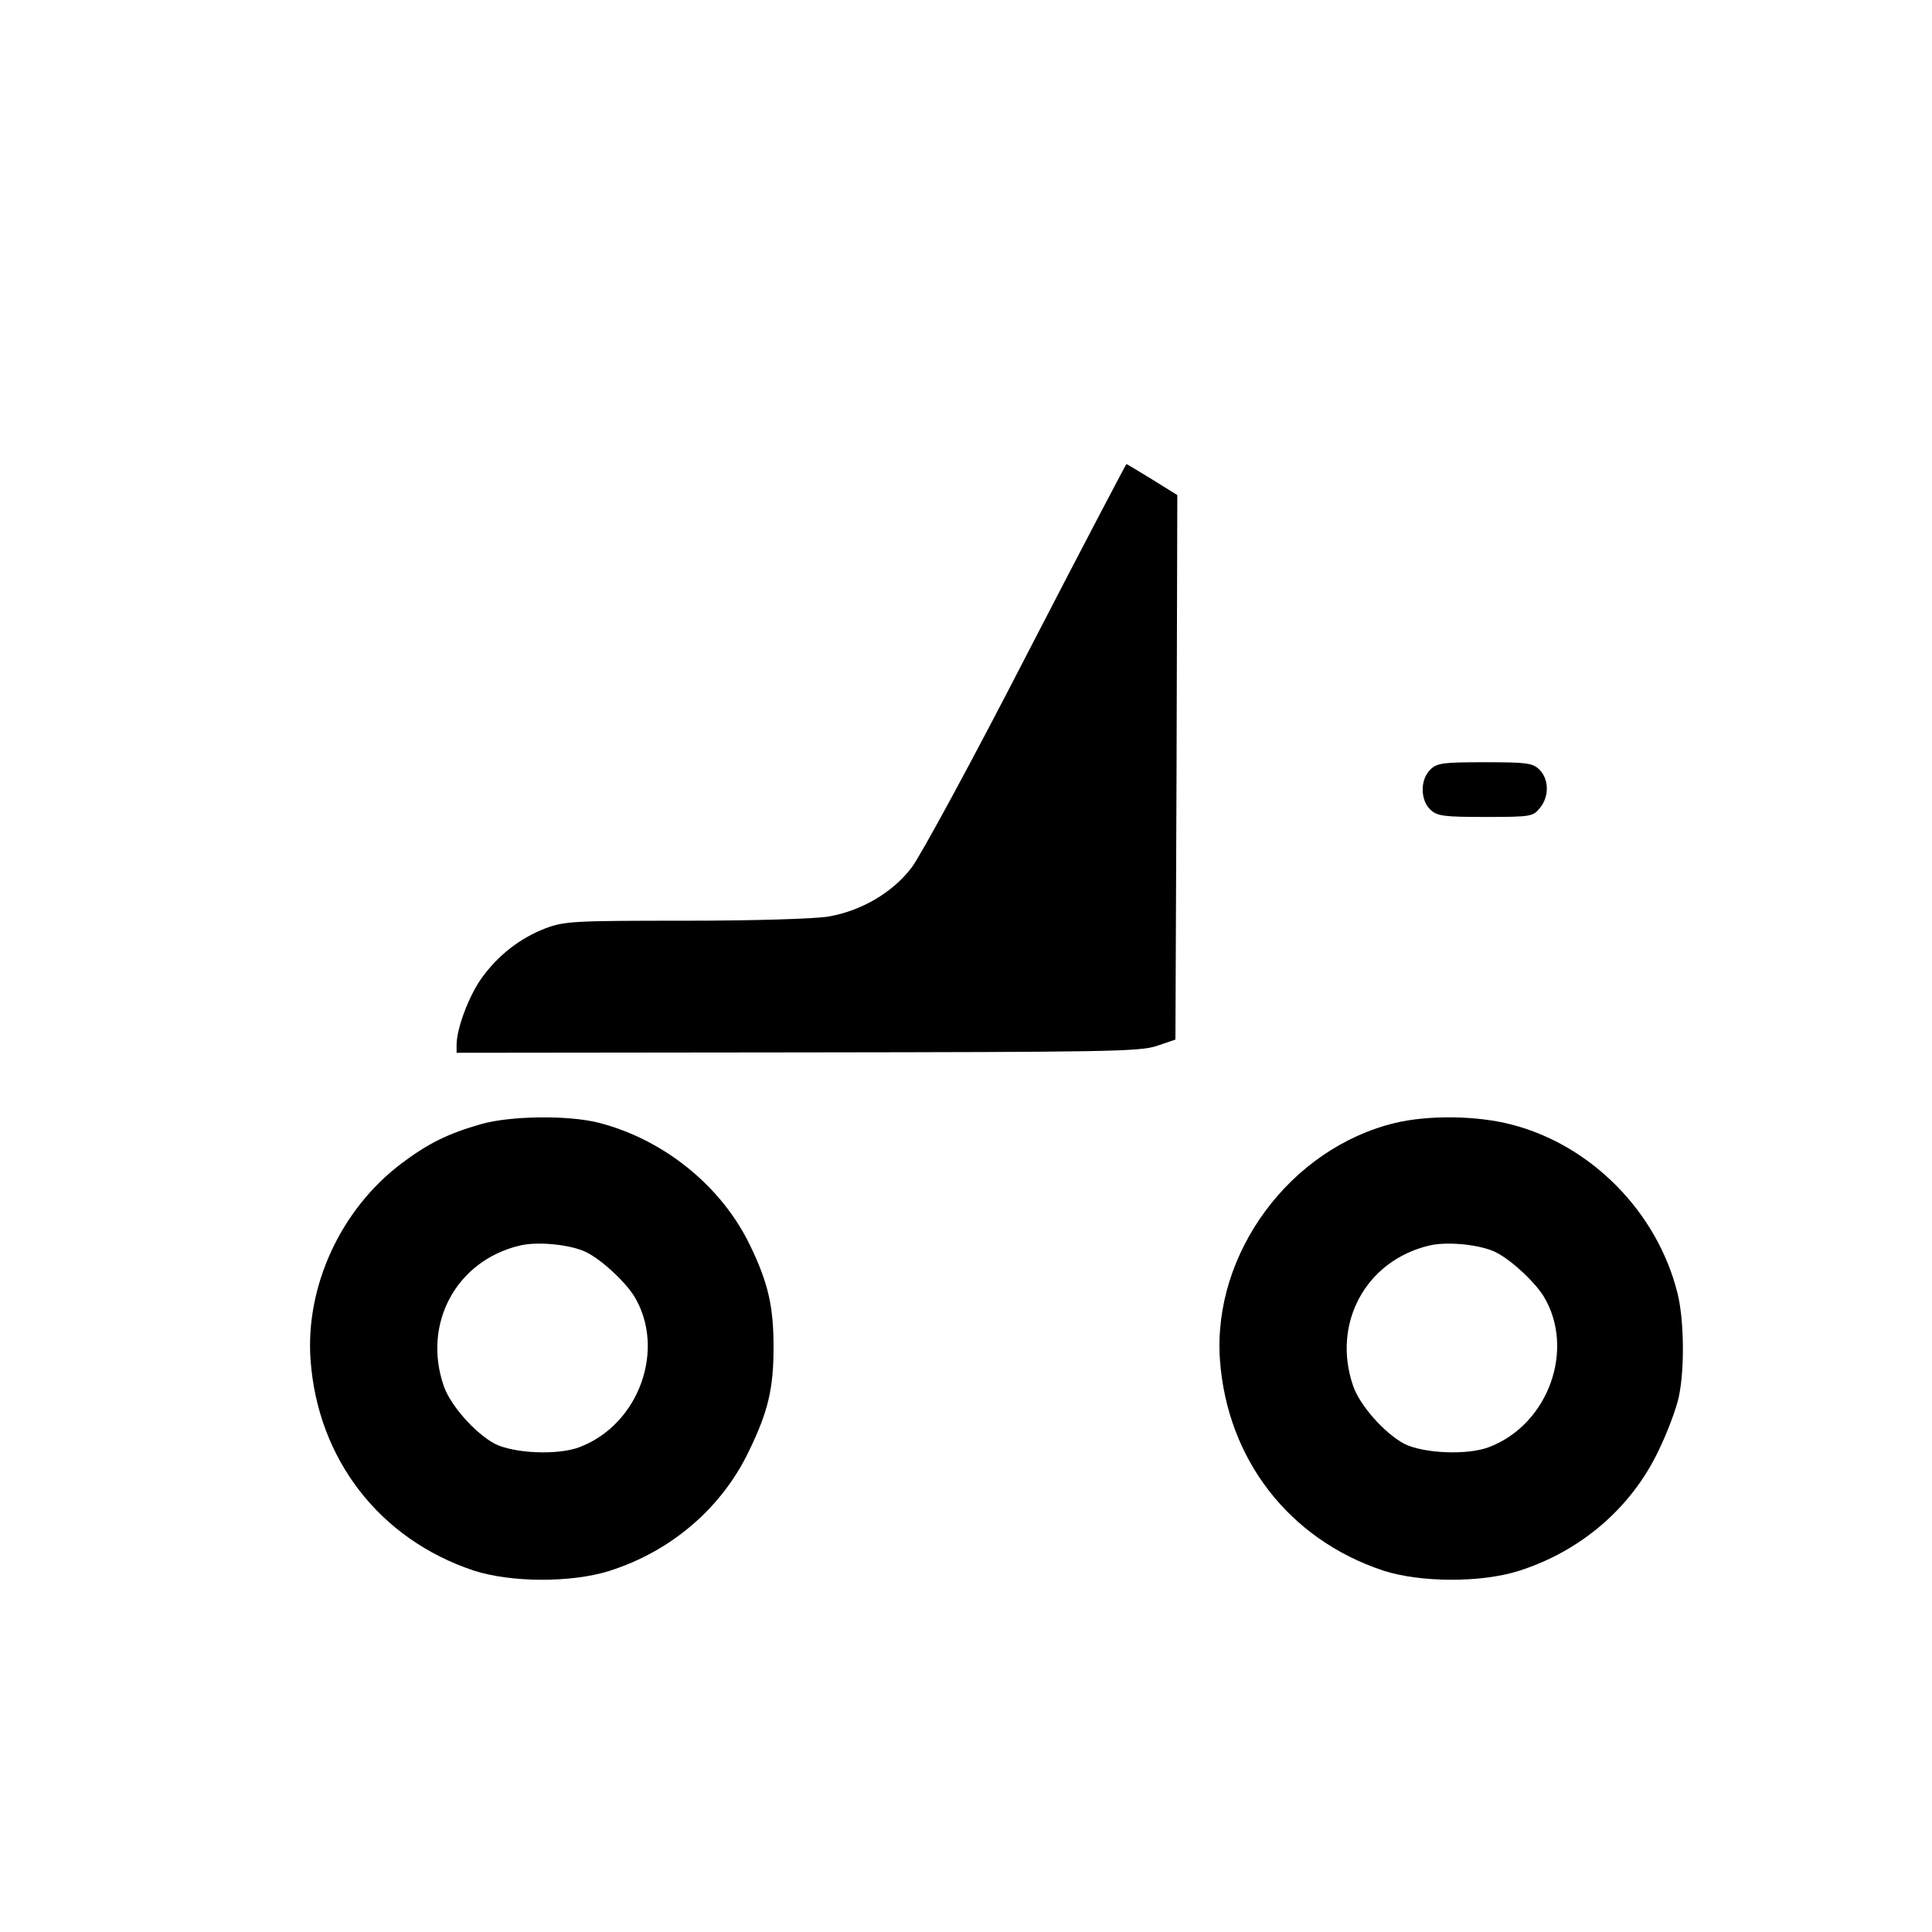 <?xml version="1.0" standalone="no"?>
<!DOCTYPE svg PUBLIC "-//W3C//DTD SVG 20010904//EN"
 "http://www.w3.org/TR/2001/REC-SVG-20010904/DTD/svg10.dtd">
<svg version="1.0" xmlns="http://www.w3.org/2000/svg"
 width="512pt" height="512pt" viewBox="0 0 512 512"
 preserveAspectRatio="xMidYMid meet">

<g transform="translate(0,512) scale(0.1,-0.1)"
fill="#000000" stroke="none">
<path d="M2720 3383 c-144 -280 -281 -532 -304 -562 -50 -66 -133 -115 -221
-130 -35 -6 -198 -11 -378 -11 -294 0 -320 -1 -371 -20 -68 -26 -127 -72 -171
-134 -33 -47 -65 -132 -65 -175 l0 -21 903 1 c815 1 907 2 952 17 l50 17 3
721 2 722 -66 41 c-36 22 -67 41 -69 41 -1 0 -121 -228 -265 -507z"/>
<path d="M3790 3080 c-27 -27 -26 -81 1 -106 18 -17 37 -19 146 -19 119 0 126
1 144 24 25 30 24 76 -1 101 -18 18 -33 20 -145 20 -112 0 -127 -2 -145 -20z"/>
<path d="M1275 2141 c-88 -25 -142 -52 -212 -105 -160 -121 -254 -325 -240
-520 19 -263 183 -475 432 -558 98 -32 259 -33 360 -1 164 52 298 167 370 318
51 105 65 166 65 275 0 107 -14 170 -62 269 -75 157 -229 282 -403 326 -80 20
-233 18 -310 -4z m271 -336 c40 -16 107 -77 134 -119 86 -140 14 -341 -144
-401 -57 -22 -174 -17 -225 9 -52 28 -117 101 -135 153 -57 165 33 332 201
372 44 11 125 4 169 -14z"/>
<path d="M3697 2144 c-278 -67 -484 -346 -464 -628 19 -263 183 -475 432 -558
98 -32 259 -33 360 -1 164 52 298 167 370 318 24 49 48 114 54 143 16 75 14
208 -4 277 -54 214 -229 391 -440 445 -92 24 -221 25 -308 4z m259 -339 c40
-16 107 -77 134 -119 86 -140 14 -341 -144 -401 -57 -22 -174 -17 -225 9 -52
28 -117 101 -135 153 -57 165 33 332 201 372 44 11 125 4 169 -14z"/>
</g>
</svg>
